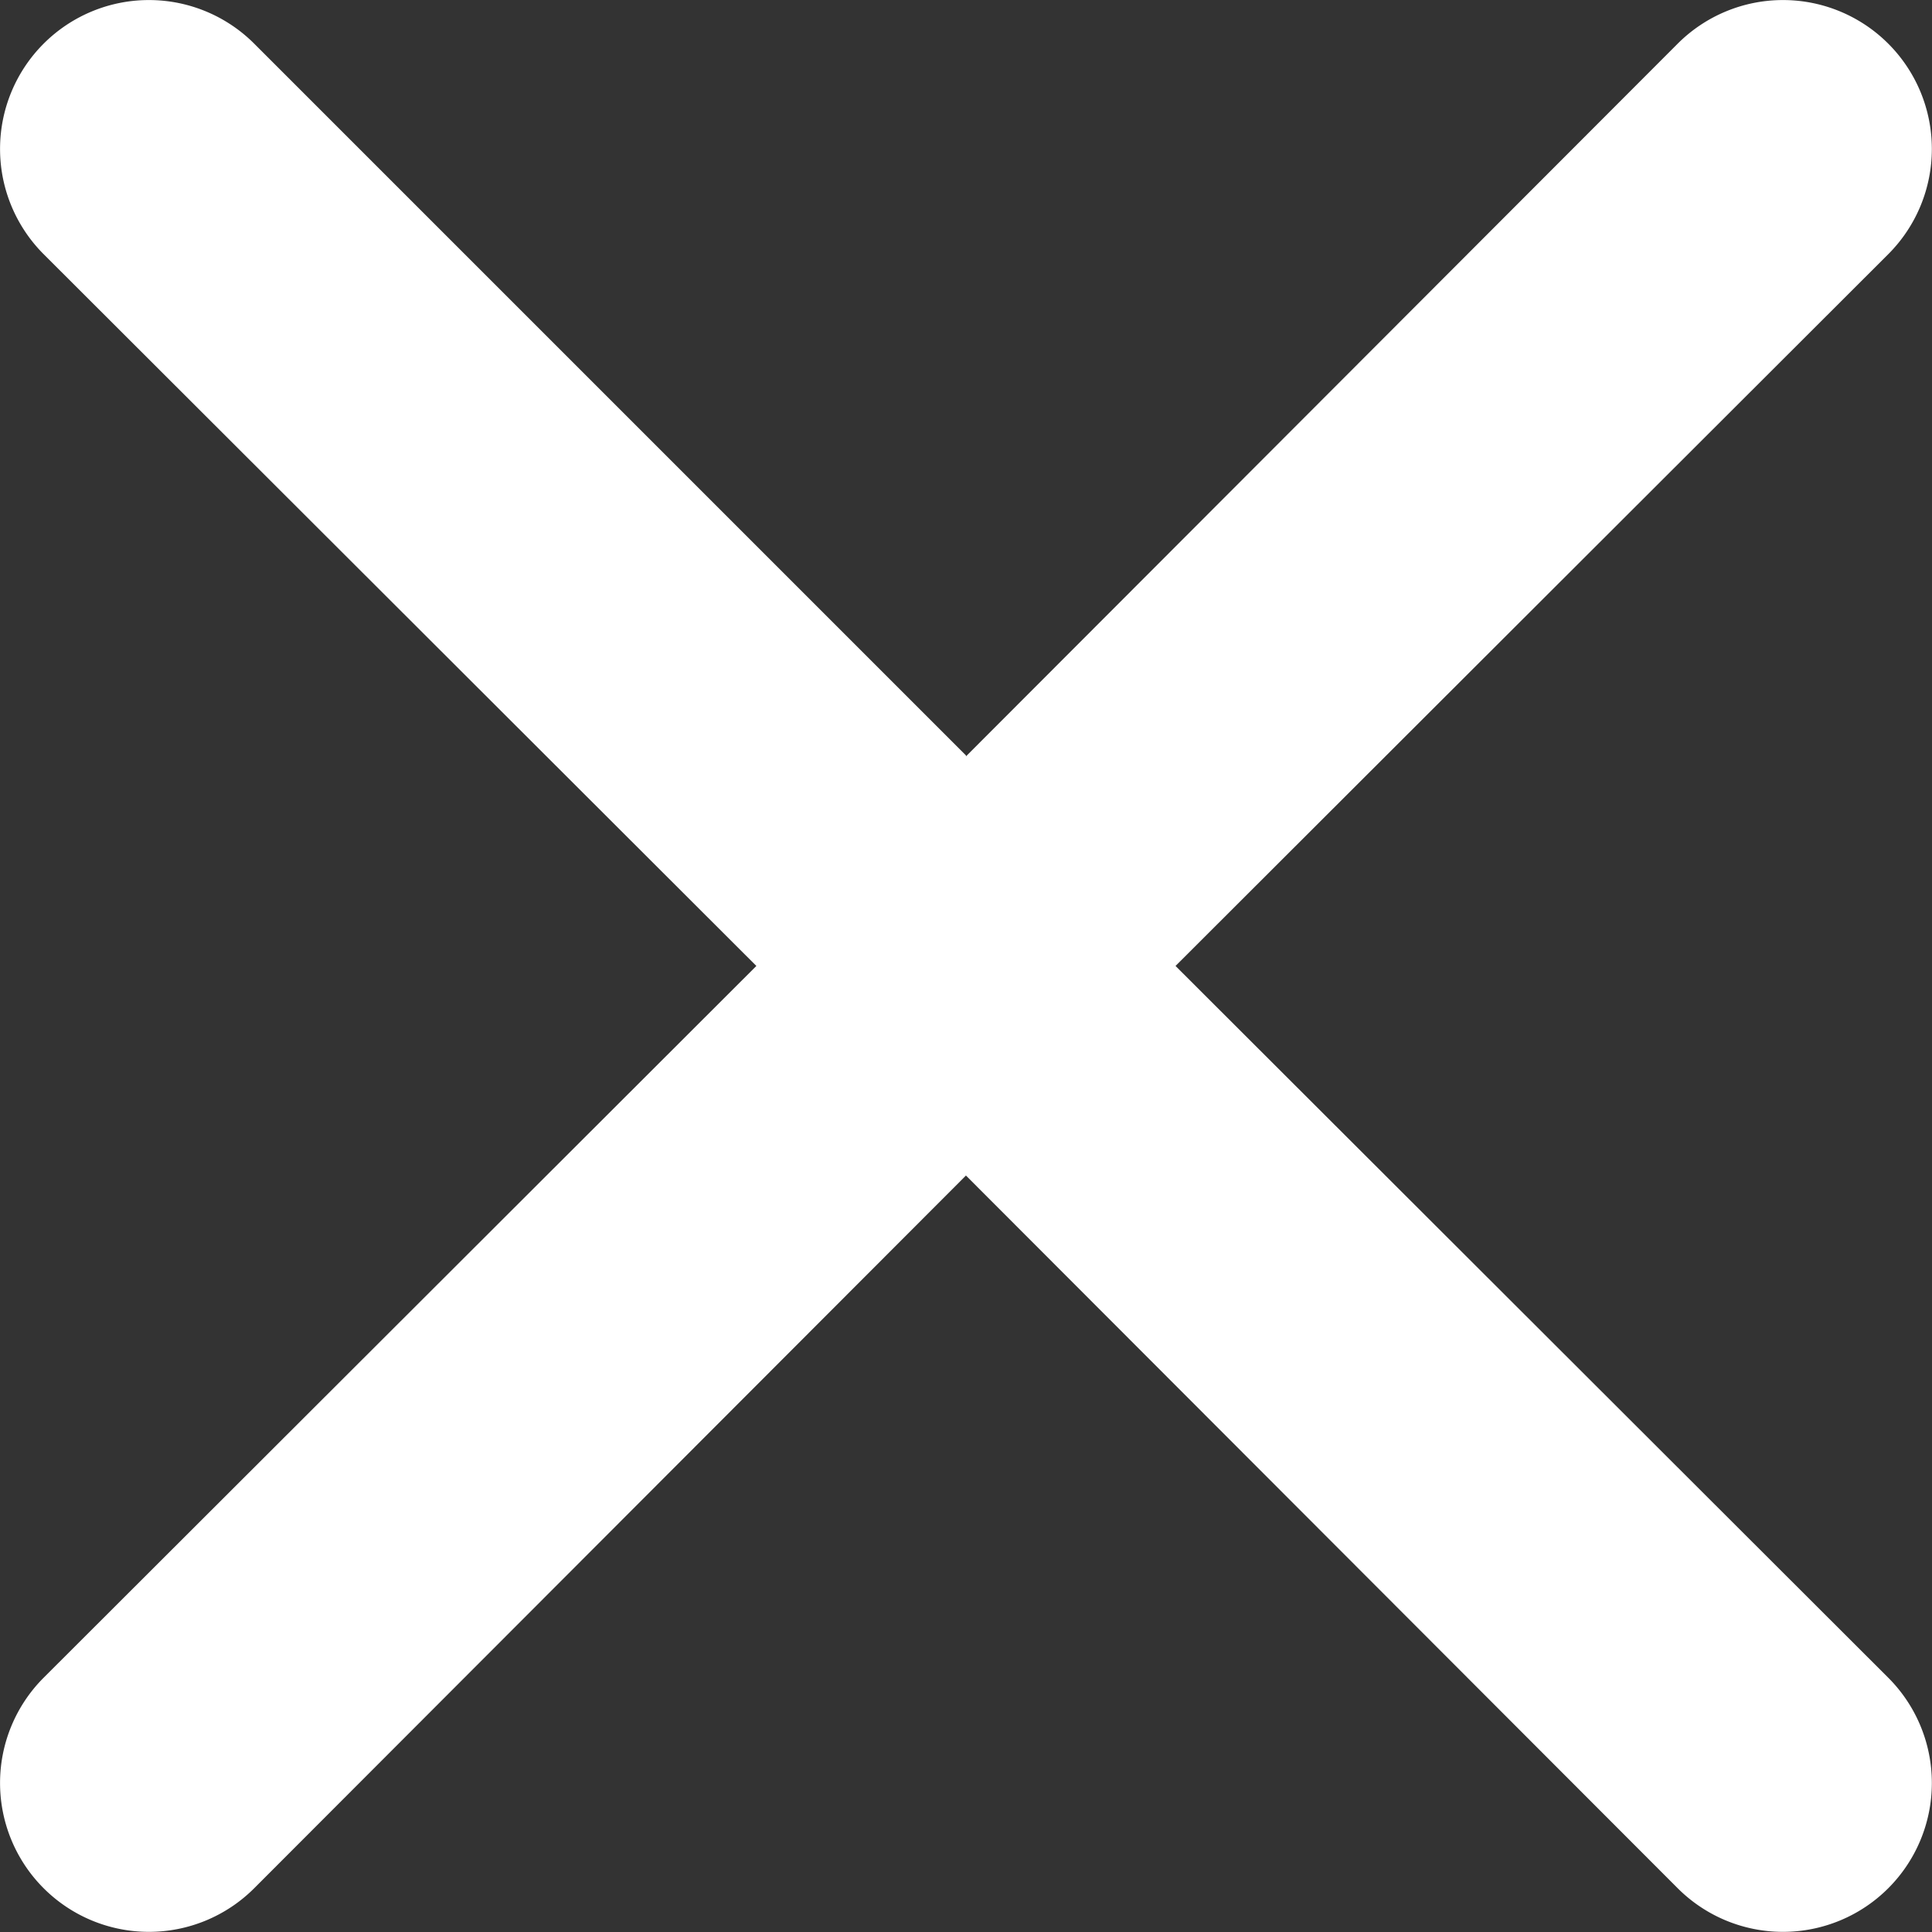 <svg xmlns="http://www.w3.org/2000/svg" viewBox="21.998 21.998 20.005 20.005">
			<rect x="21.998" y="21.998" width="20.005" height="20.005" fill="#333333" stroke="none"/>
			<path  fill="#fff" d="M32 29.82l-7.37-7.37a1.54 1.54 0 1 0-2.18 2.18L29.83 32l-7.38 7.37a1.54 1.54 0 1 0 2.18 2.18L32 34.17l7.37 7.38a1.54 1.54 0 1 0 2.18-2.18L34.17 32l7.38-7.37a1.54 1.54 0 1 0-2.18-2.18L32 29.83z"></path>
    </svg>